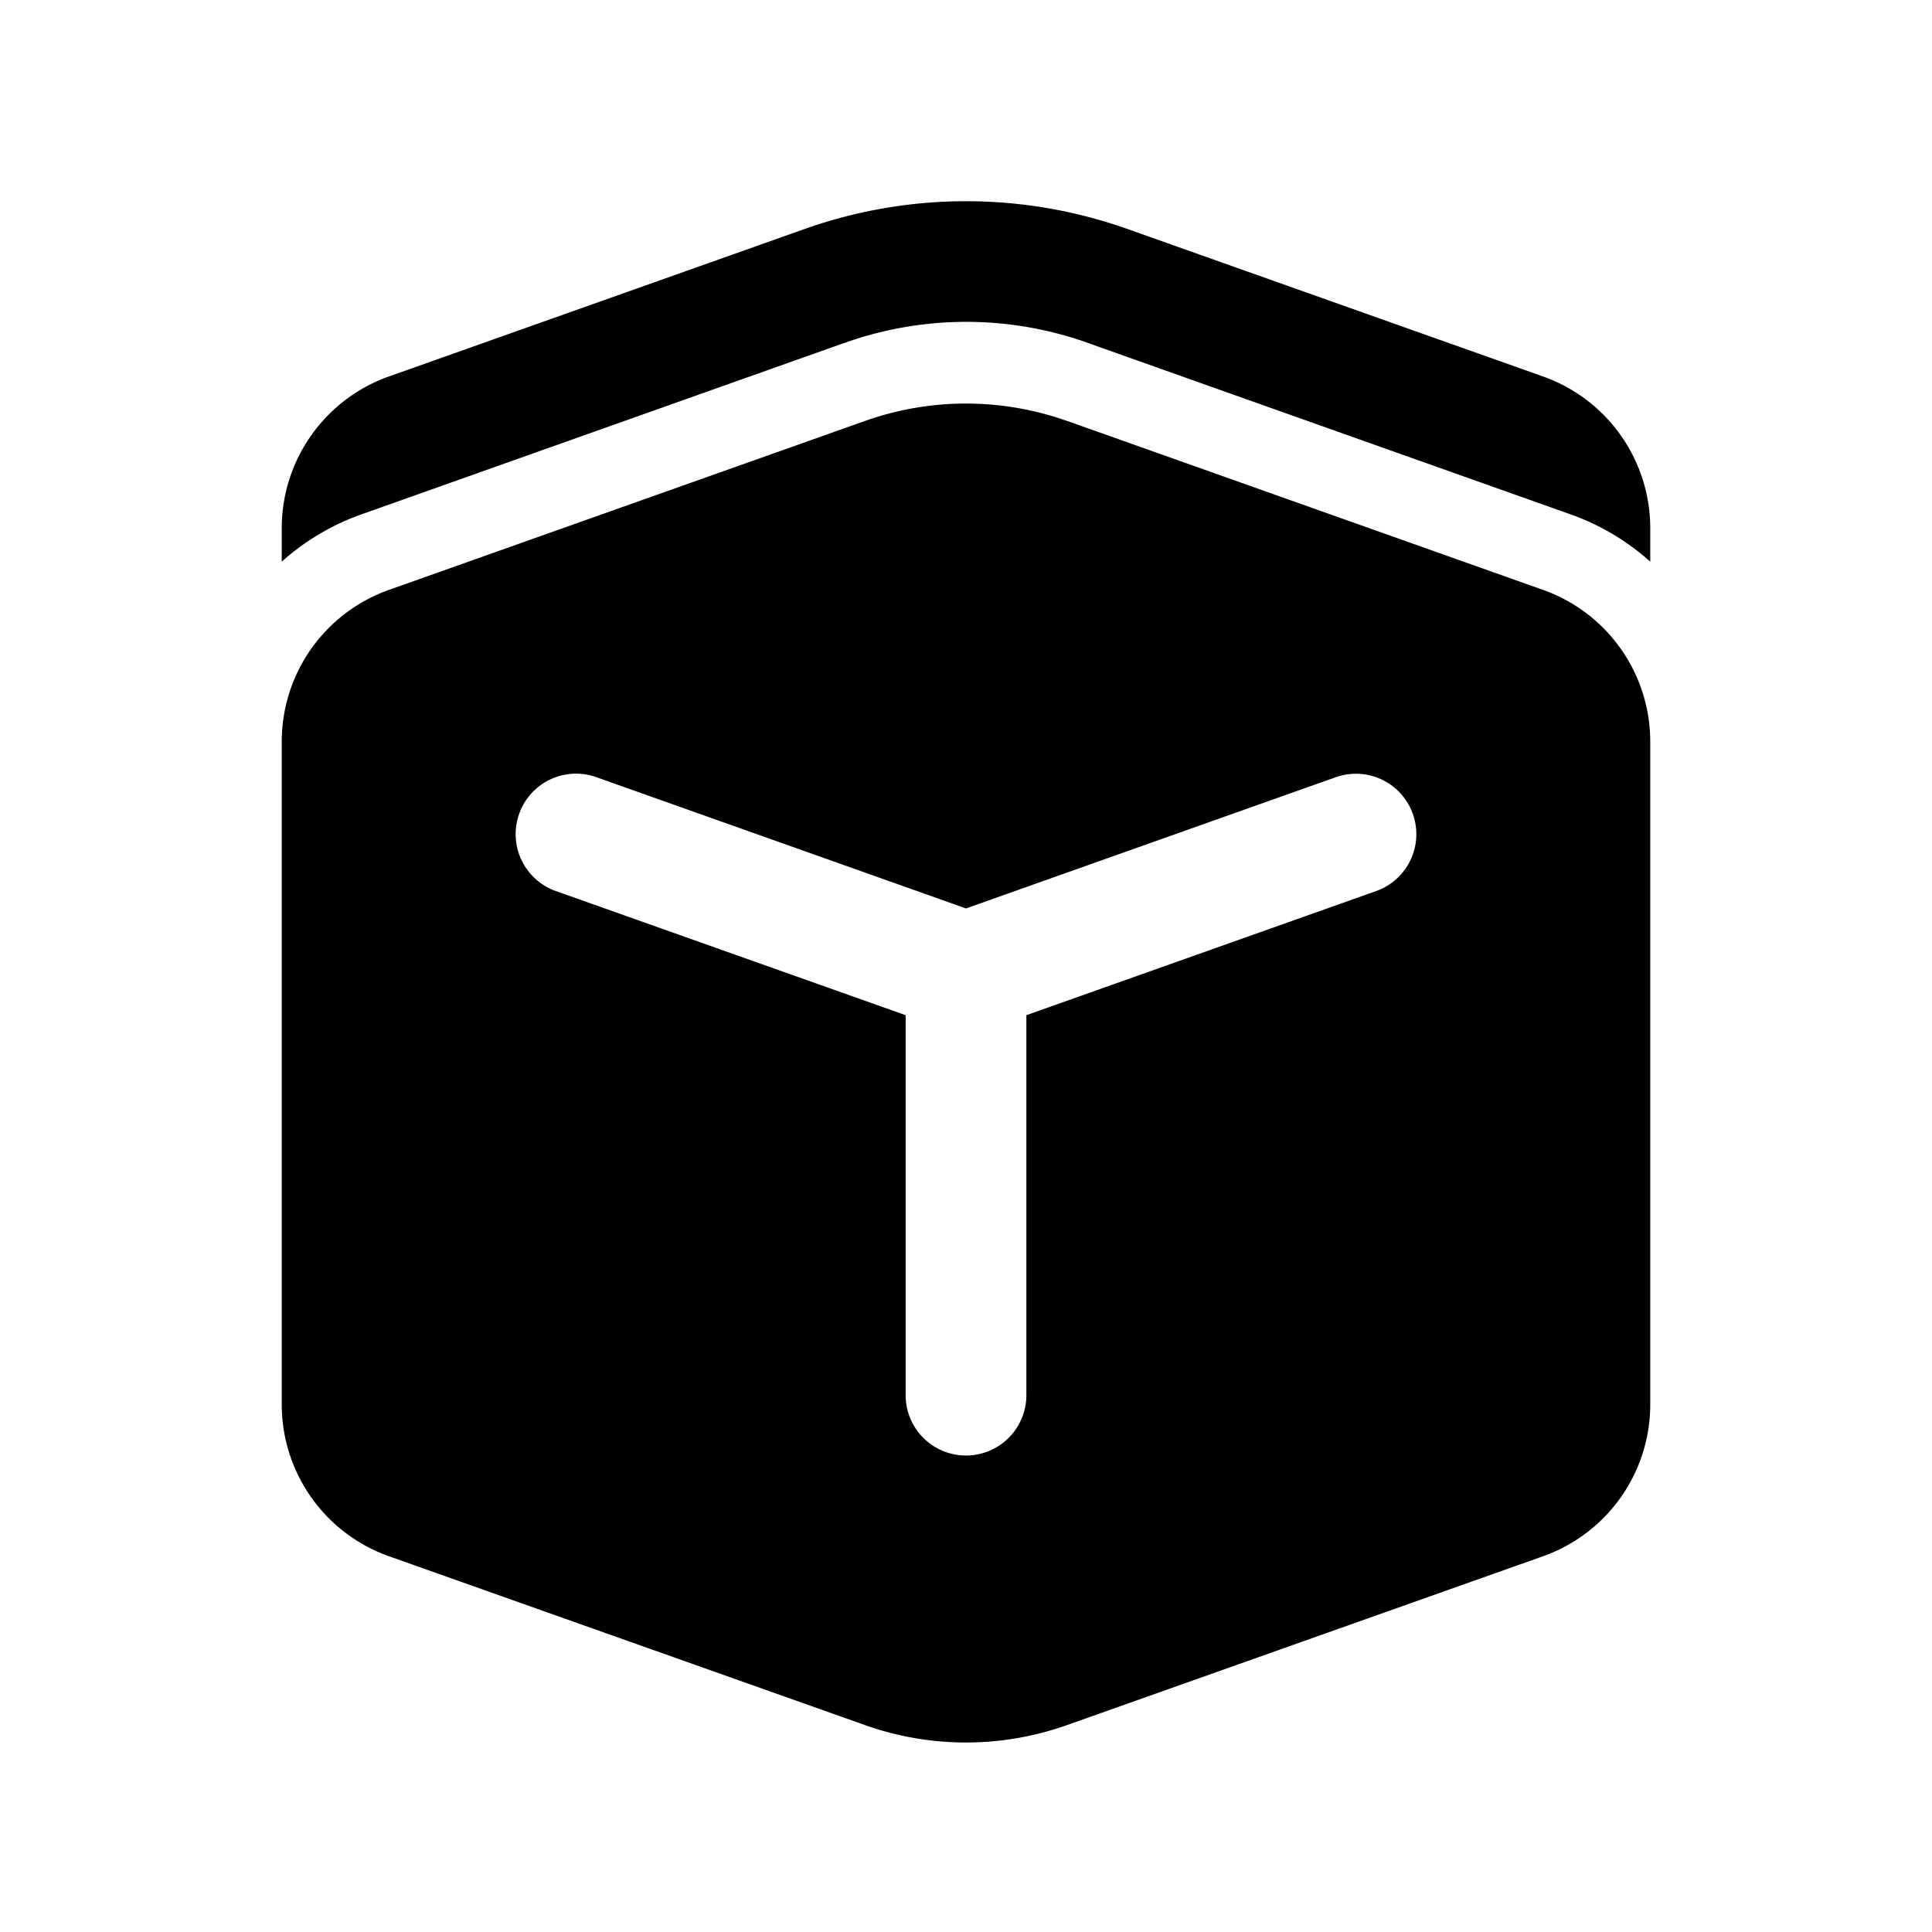 <svg xmlns="http://www.w3.org/2000/svg" xmlns:xlink="http://www.w3.org/1999/xlink" width="24" height="24" viewBox="0 0 24 24"><path fill="currentColor" d="M10.519 4.25a4.5 4.5 0 0 1 3.07.037l5.914 2.1c.376.132.712.335.997.59v-.415a2 2 0 0 0-1.331-1.885l-5.162-1.832a6 6 0 0 0-4.013 0L4.83 4.677A2 2 0 0 0 3.5 6.562v.415c.285-.255.621-.458.997-.59l5.915-2.1l.107-.036Zm2.735.979a3.75 3.75 0 0 0-2.508 0L4.831 7.328A2 2 0 0 0 3.5 9.212v8.235a2 2 0 0 0 1.331 1.885l5.915 2.098a3.75 3.75 0 0 0 2.508 0l5.915-2.098a2 2 0 0 0 1.331-1.885V9.212a2 2 0 0 0-1.331-1.884l-5.915-2.1ZM6.449 10.11a.75.75 0 0 1 .958-.456L12 11.285l4.593-1.63a.75.75 0 0 1 .502 1.414l-4.345 1.542v4.72a.75.75 0 0 1-1.5 0v-4.72l-4.345-1.542a.75.75 0 0 1-.456-.958Z"/></svg>